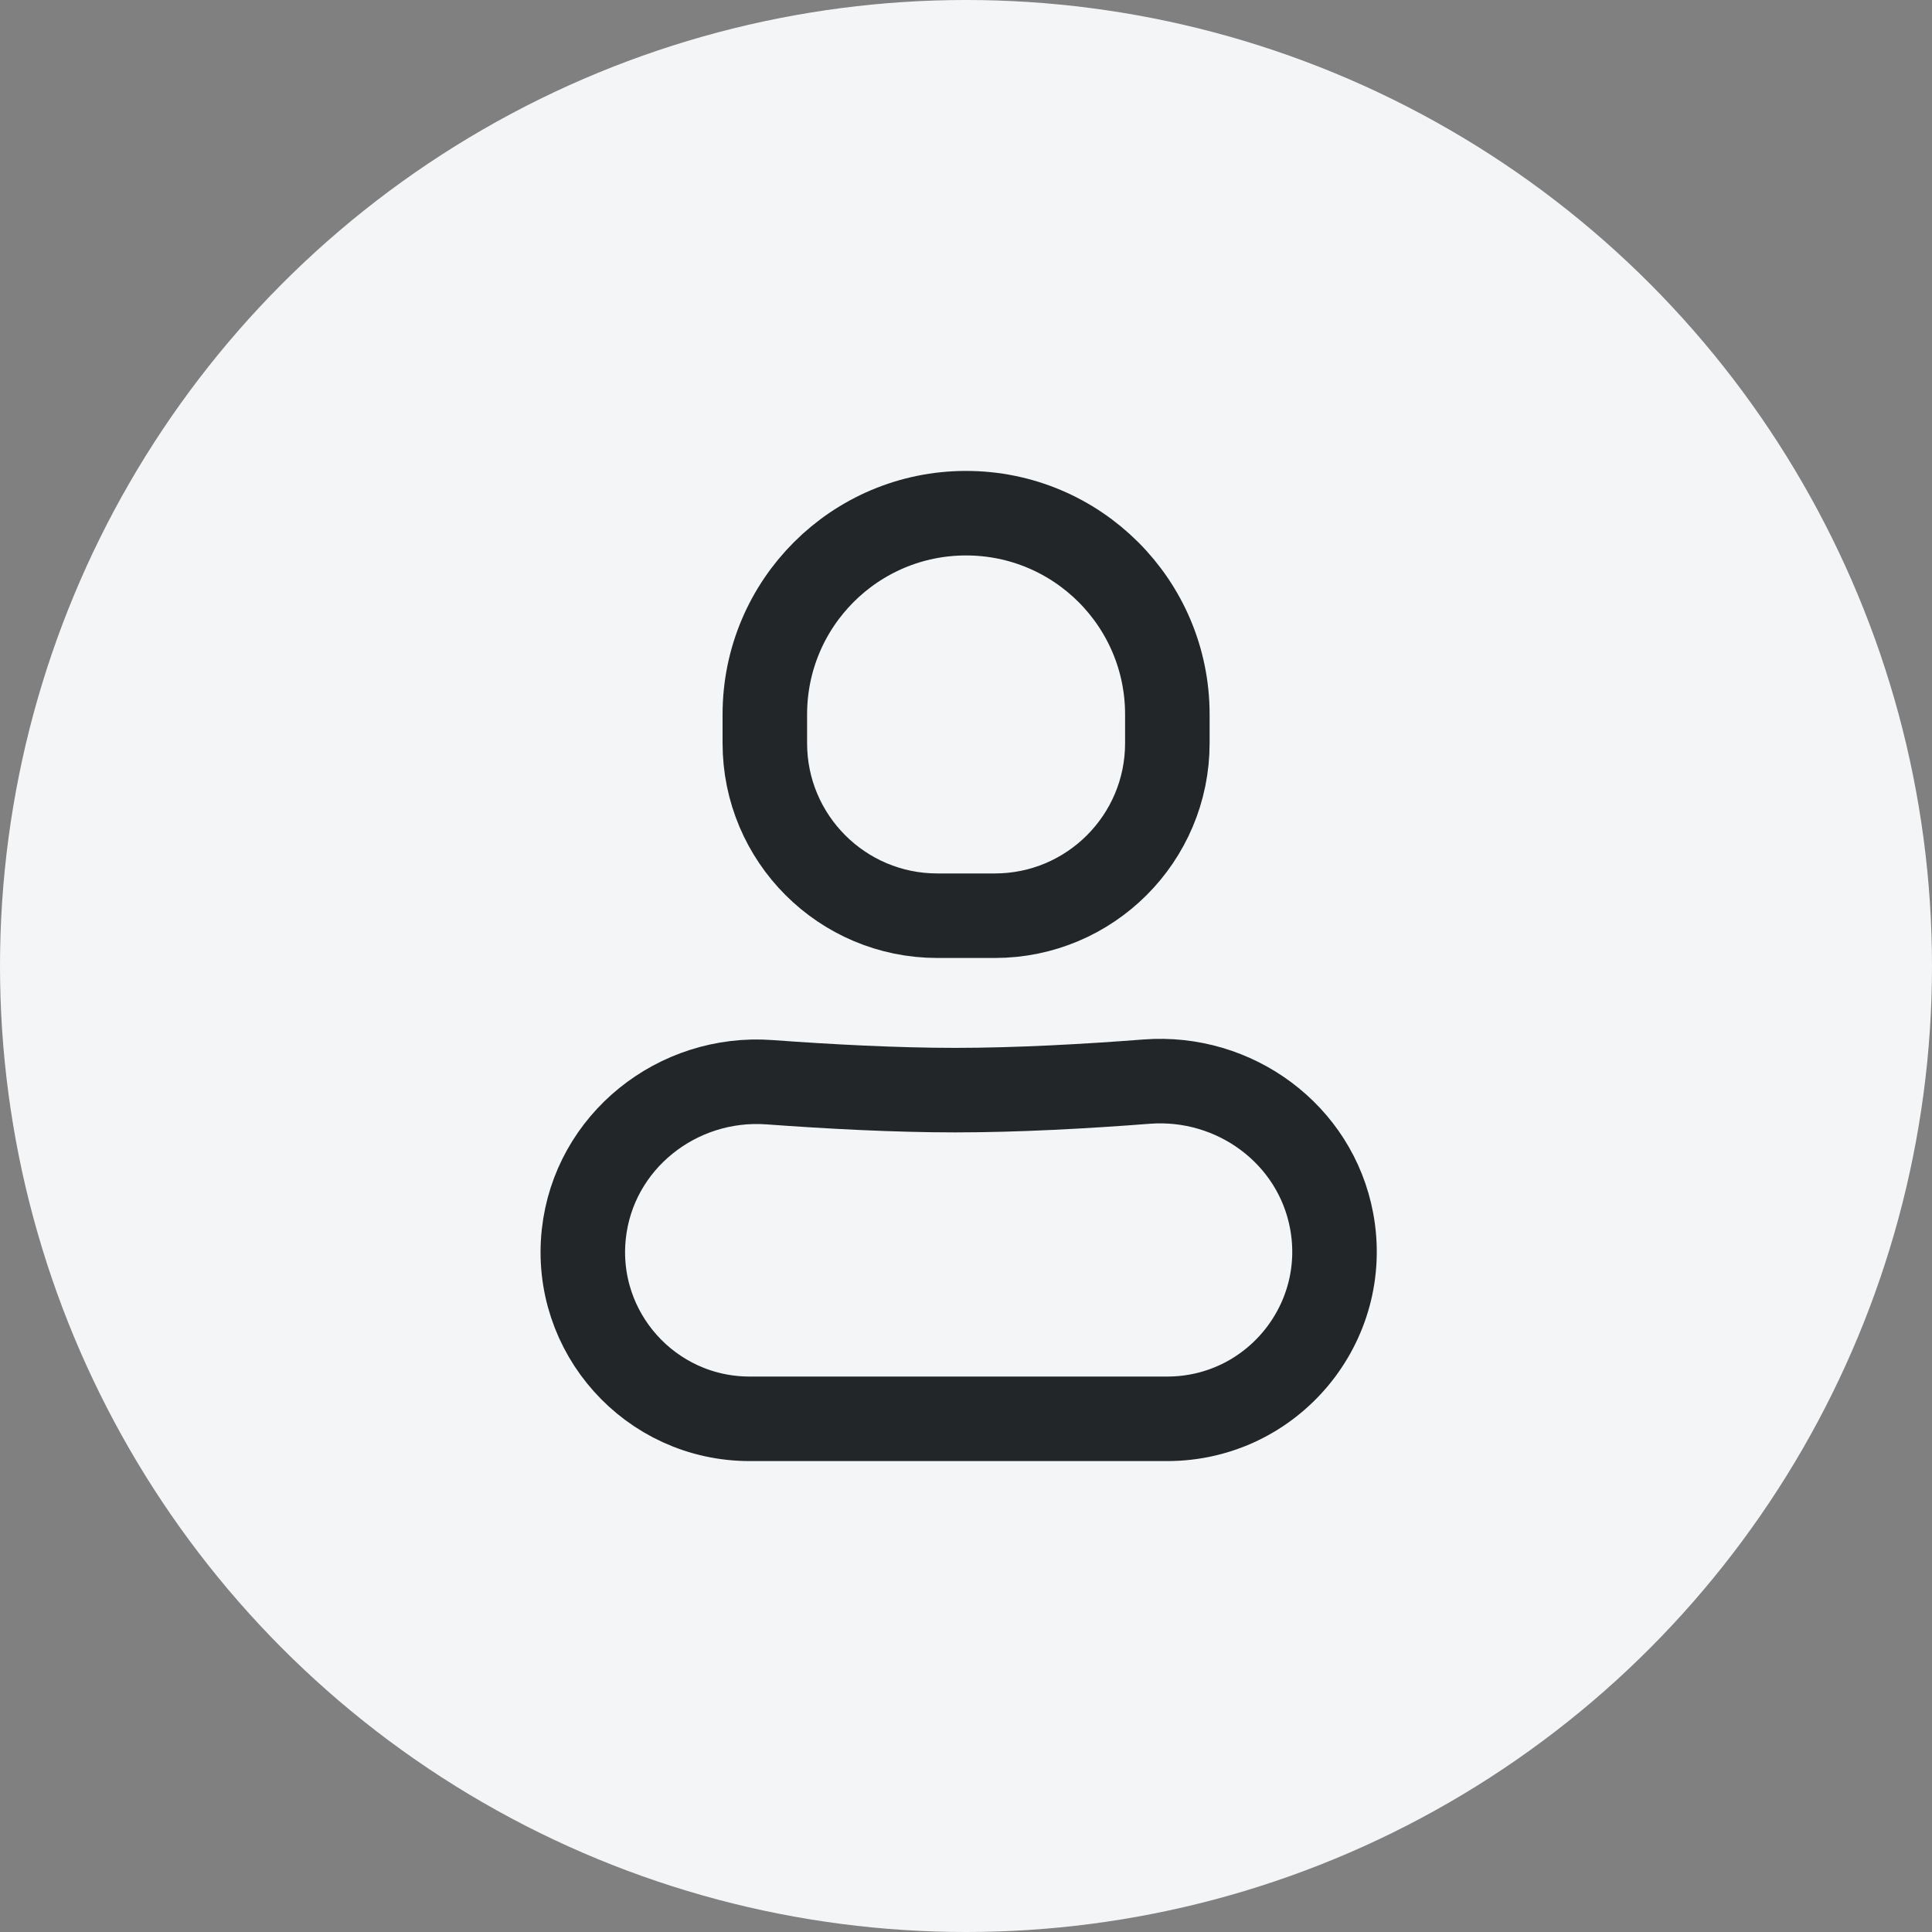 <svg width="32" height="32" viewBox="0 0 32 32" fill="none" xmlns="http://www.w3.org/2000/svg">
<rect x="0" y="0" width="32" height="32" fill="#808080" stroke="none"/>
<circle cx="16" cy="16" r="16" fill="#F4F5F7"/>
<path d="M9.67 20.436C9.837 18.91 11.216 17.813 12.746 17.925C13.727 17.997 14.833 18.056 15.822 18.056C16.854 18.056 17.998 17.992 18.993 17.915C20.45 17.804 21.788 18.785 22.056 20.221V20.221C22.374 21.926 21.066 23.5 19.332 23.5L15.822 23.5H12.417C10.772 23.5 9.491 22.071 9.67 20.436V20.436Z" stroke="#222628" stroke-width="1.4"/>
<path d="M12.668 11.833C12.668 9.992 14.16 8.5 16.001 8.5V8.5C17.842 8.5 19.335 9.992 19.335 11.833V12.309C19.335 13.887 18.055 15.167 16.477 15.167V15.167H15.525V15.167C13.947 15.167 12.668 13.887 12.668 12.309V11.833Z" stroke="#222628" stroke-width="1.4"/>
</svg>
